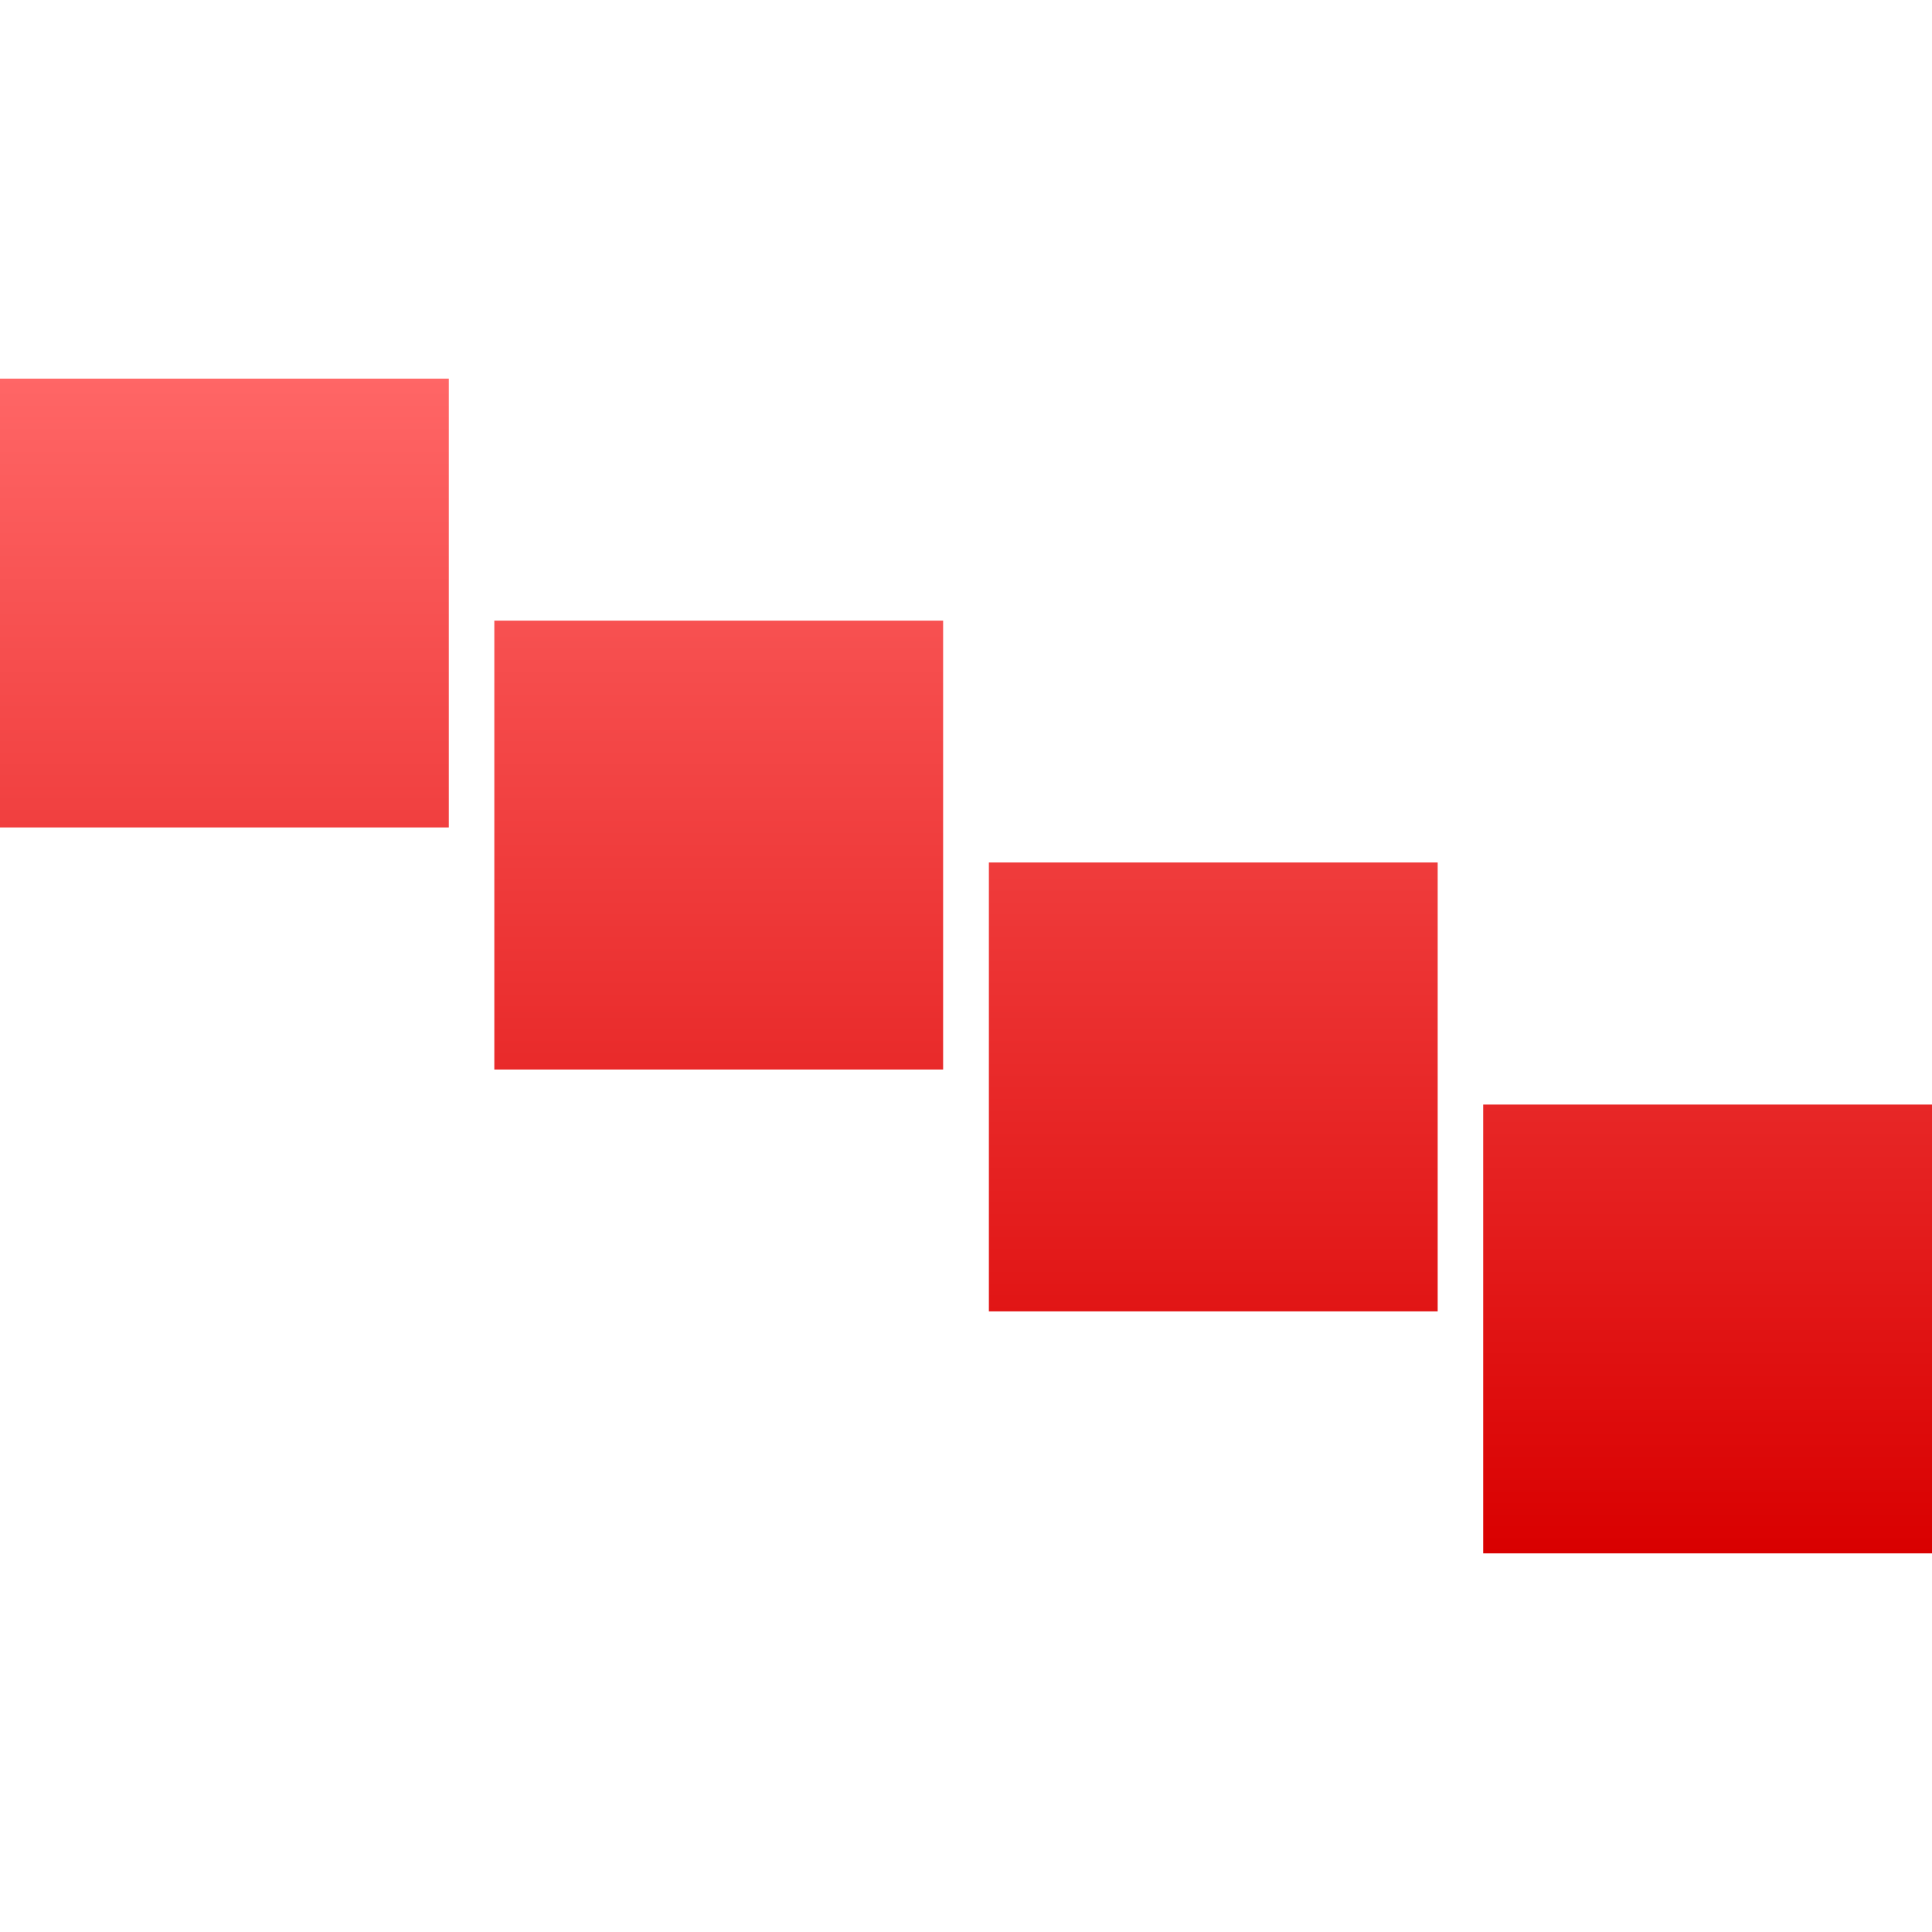<svg xmlns="http://www.w3.org/2000/svg" xmlns:xlink="http://www.w3.org/1999/xlink" width="64" height="64" viewBox="0 0 64 64" version="1.1">
<defs>
<linearGradient id="linear0" gradientUnits="userSpaceOnUse" x1="0" y1="0" x2="0" y2="1" gradientTransform="matrix(64,0,0,38.914,0,12.543)">
<stop offset="0" style="stop-color:#ff6666;stop-opacity:1;"/>
<stop offset="1" style="stop-color:#d90000;stop-opacity:1;"/>
</linearGradient>
</defs>
<g id="surface1">
<path style=" stroke:none;fill-rule:evenodd;fill:url(#linear0);" d="M 0 12.543 L 14.867 12.543 L 14.867 27.41 L 0 27.41 Z M 16.375 20.559 L 31.242 20.559 L 31.242 35.43 L 16.375 35.43 Z M 32.758 28.57 L 47.625 28.57 L 47.625 43.441 L 32.758 43.441 Z M 49.133 36.59 L 64 36.59 L 64 51.457 L 49.133 51.457 Z M 49.133 36.59 "/>
</g>
</svg>
